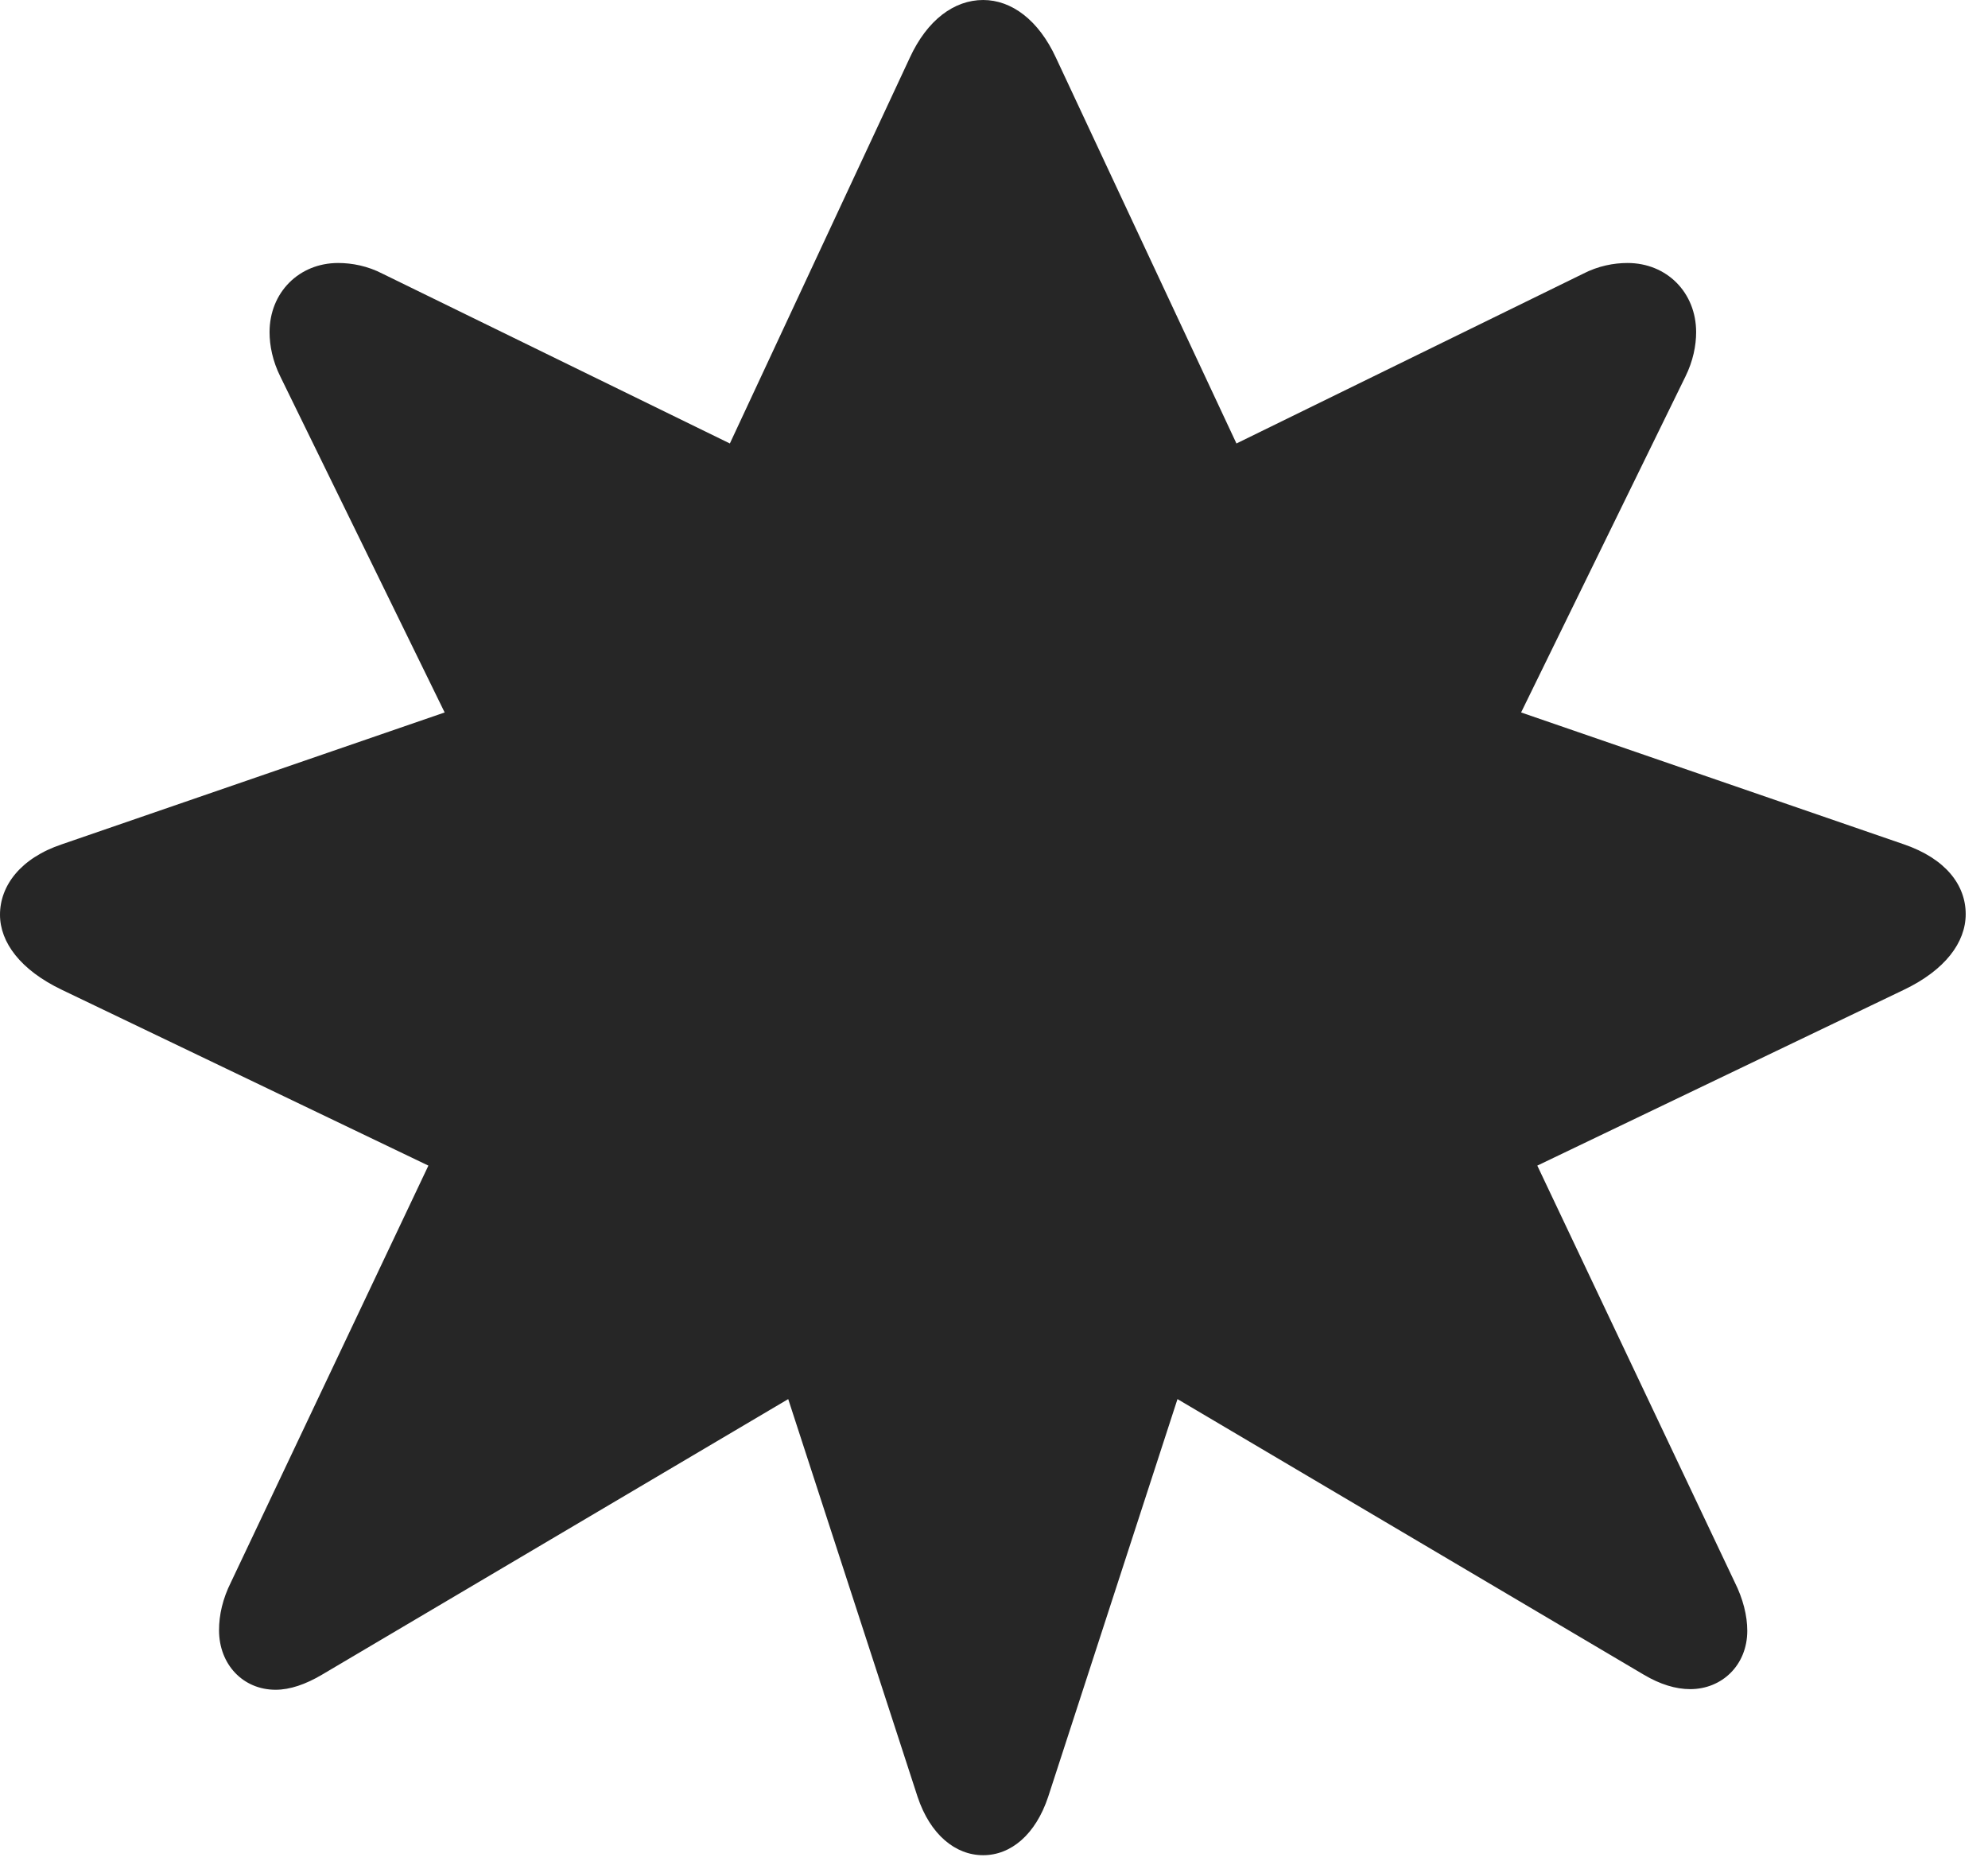 <?xml version="1.0" encoding="UTF-8"?>
<!--Generator: Apple Native CoreSVG 326-->
<!DOCTYPE svg
PUBLIC "-//W3C//DTD SVG 1.1//EN"
       "http://www.w3.org/Graphics/SVG/1.1/DTD/svg11.dtd">
<svg version="1.1" xmlns="http://www.w3.org/2000/svg" xmlns:xlink="http://www.w3.org/1999/xlink" viewBox="0 0 32.266 30.205">
 <g>
  <rect height="30.205" opacity="0" width="32.266" x="0" y="0"/>
  <path d="M30.898 16.064C31.572 15.742 31.904 15.293 31.904 14.834C31.904 14.365 31.582 13.935 30.898 13.701L24.688 11.562L27.354 6.113C27.48 5.859 27.529 5.605 27.529 5.391C27.529 4.746 27.051 4.268 26.416 4.268C26.191 4.268 25.938 4.316 25.693 4.443L20.068 7.197L17.139 0.938C16.855 0.322 16.416 0 15.957 0C15.488 0 15.049 0.322 14.766 0.938L11.846 7.197L6.211 4.443C5.967 4.316 5.713 4.268 5.488 4.268C4.854 4.268 4.375 4.746 4.375 5.391C4.375 5.605 4.424 5.859 4.551 6.113L7.217 11.562L1.006 13.701C0.332 13.926 0 14.375 0 14.844C0 15.293 0.332 15.742 1.006 16.064L6.953 18.916L3.75 25.674C3.613 25.947 3.555 26.211 3.555 26.455C3.555 27.012 3.945 27.422 4.473 27.422C4.707 27.422 4.961 27.334 5.225 27.178L12.793 22.705L14.893 29.16C15.098 29.775 15.508 30.107 15.957 30.107C16.406 30.107 16.807 29.775 17.012 29.16L19.111 22.705L26.68 27.178C26.943 27.334 27.197 27.412 27.432 27.412C27.949 27.412 28.359 27.021 28.359 26.465C28.359 26.221 28.291 25.947 28.154 25.674L24.951 18.916Z" fill="black" fill-opacity="0.85"/>
 </g>
</svg>
